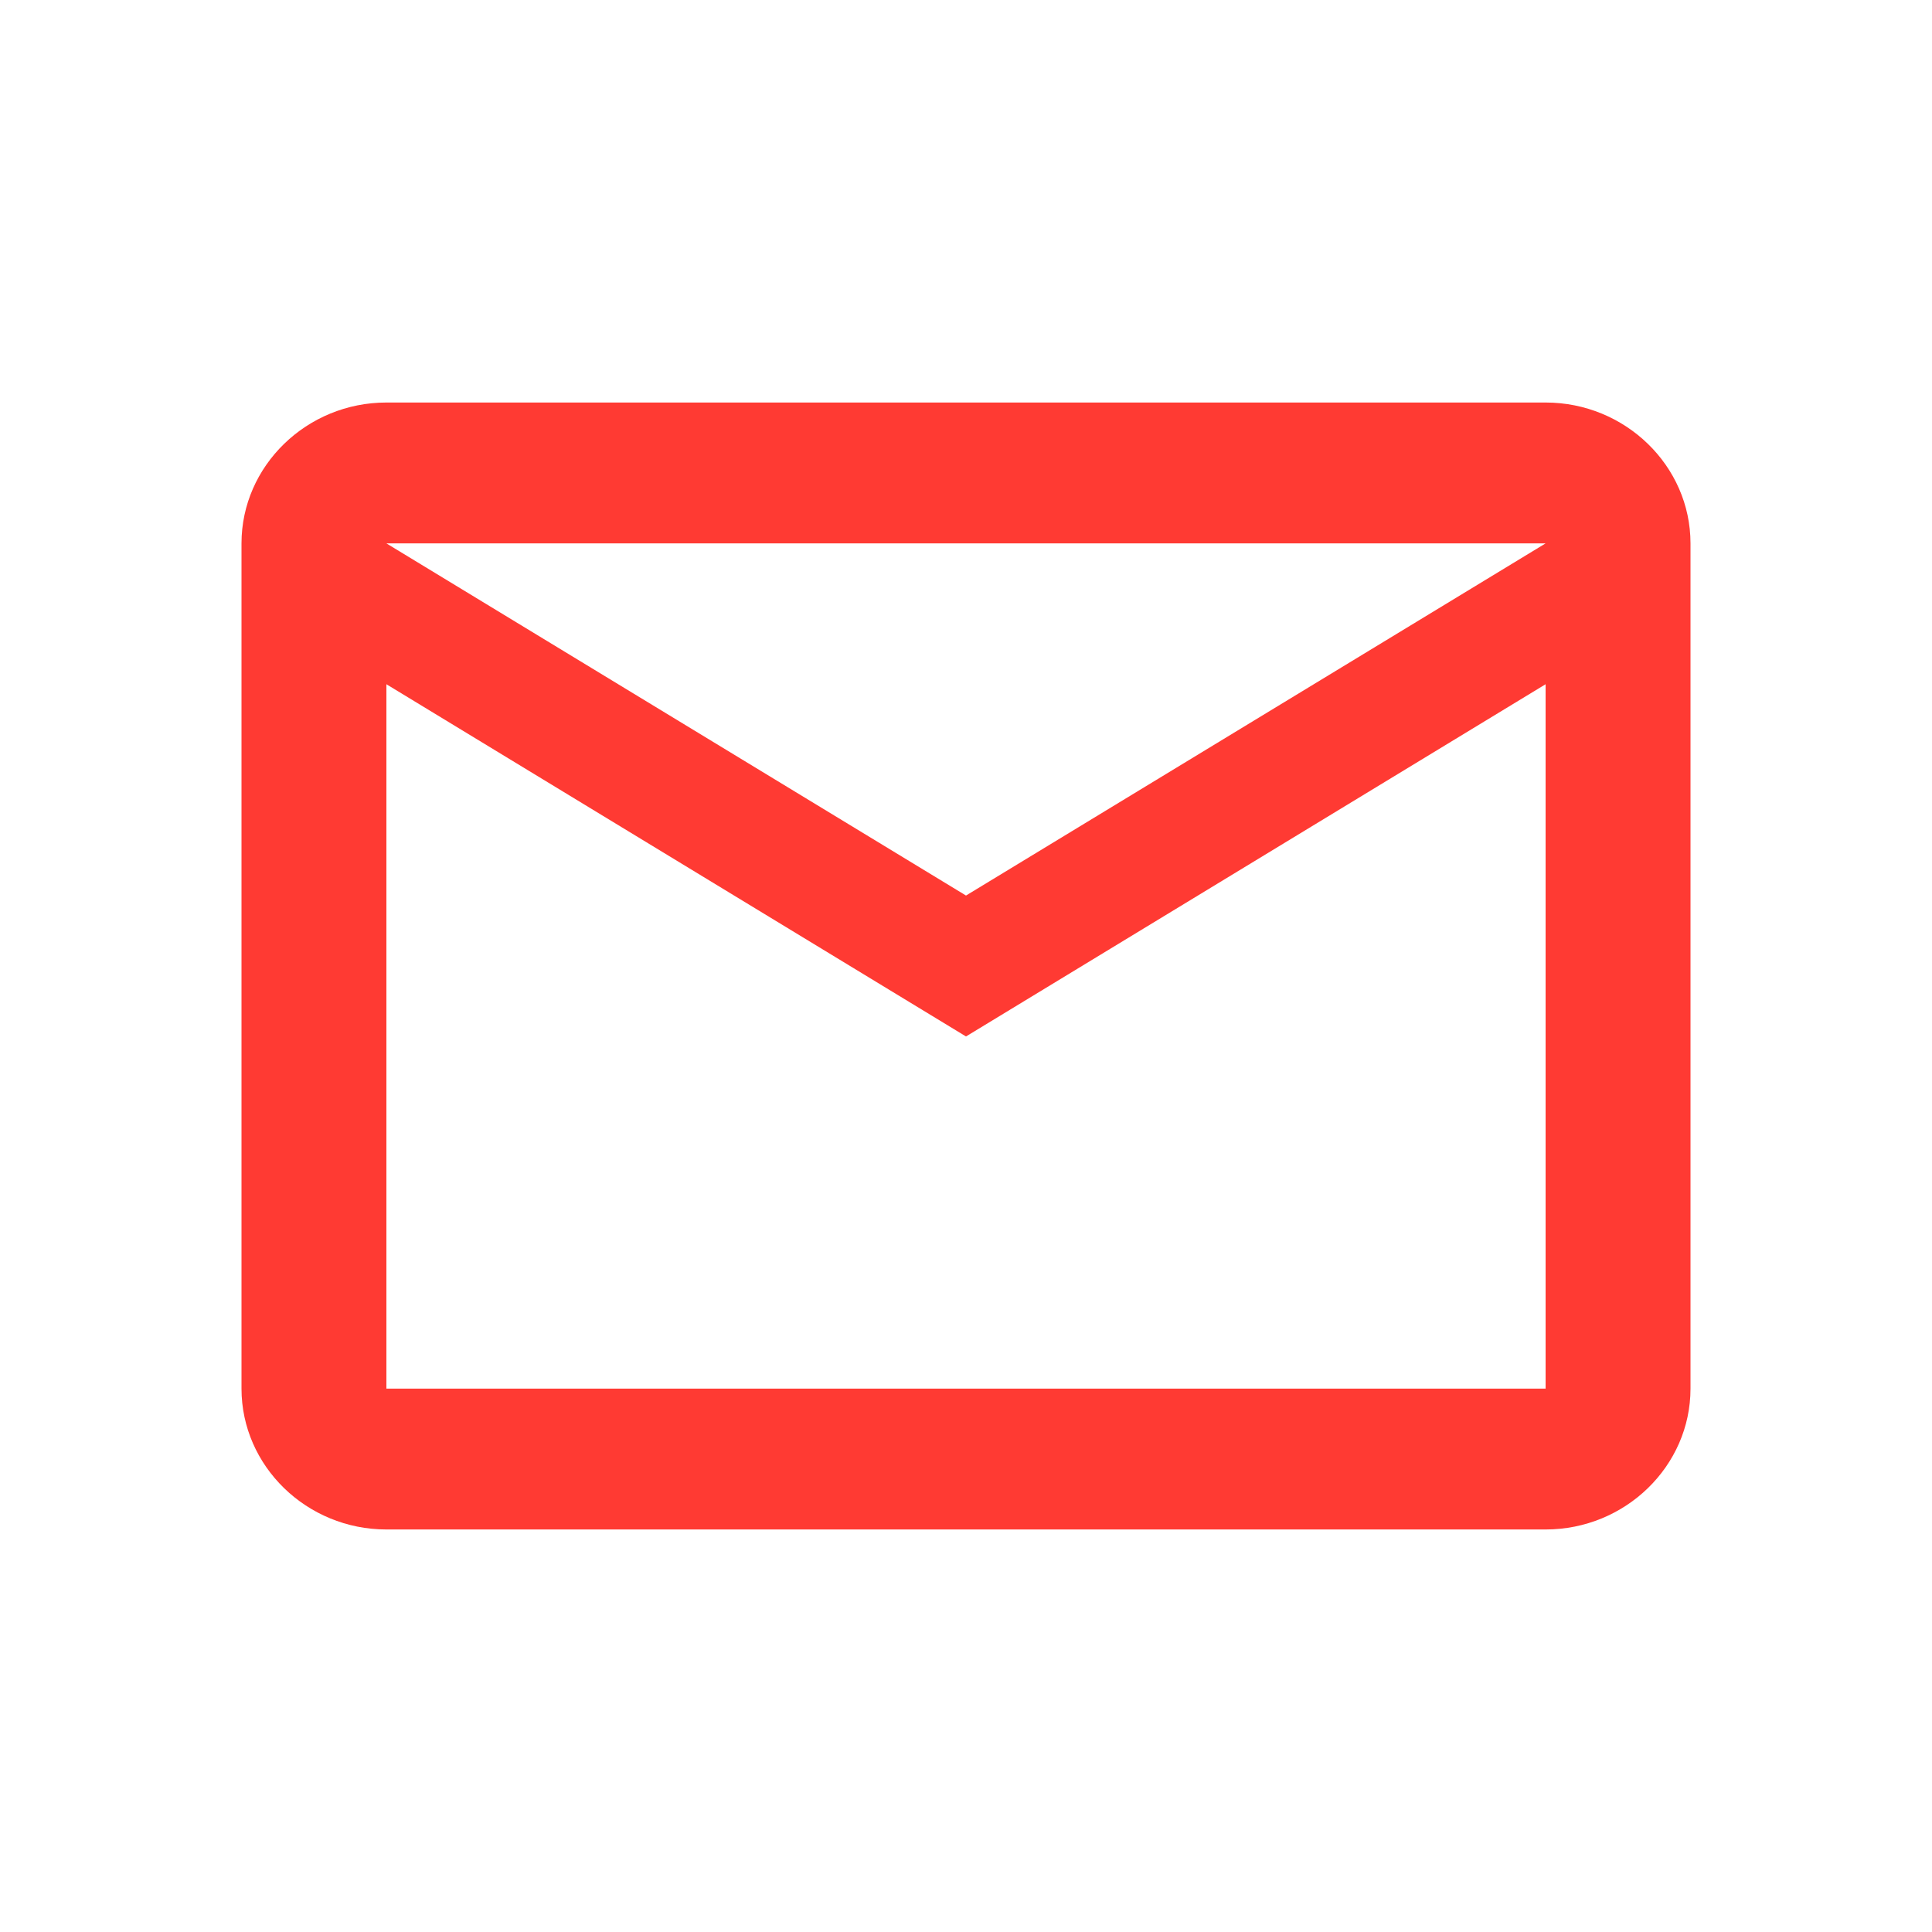 <svg width="32" height="32" viewBox="0 0 32 32" fill="none" xmlns="http://www.w3.org/2000/svg">
<g clip-path="url(#clip0_102_30)">
<path d="M28 9C28 7.717 26.92 6.667 25.6 6.667H6.4C5.08 6.667 4 7.717 4 9V23C4 24.283 5.08 25.333 6.4 25.333H25.6C26.92 25.333 28 24.283 28 23V9ZM25.6 9L16 14.833L6.4 9H25.6ZM25.6 23H6.4V11.333L16 17.167L25.6 11.333V23Z" fill="#FF3A33"/>
</g>
<defs>
<clipPath id="clip0_102_30">
<rect width="32" height="32" fill="white"/>
</clipPath>
</defs>
</svg>
